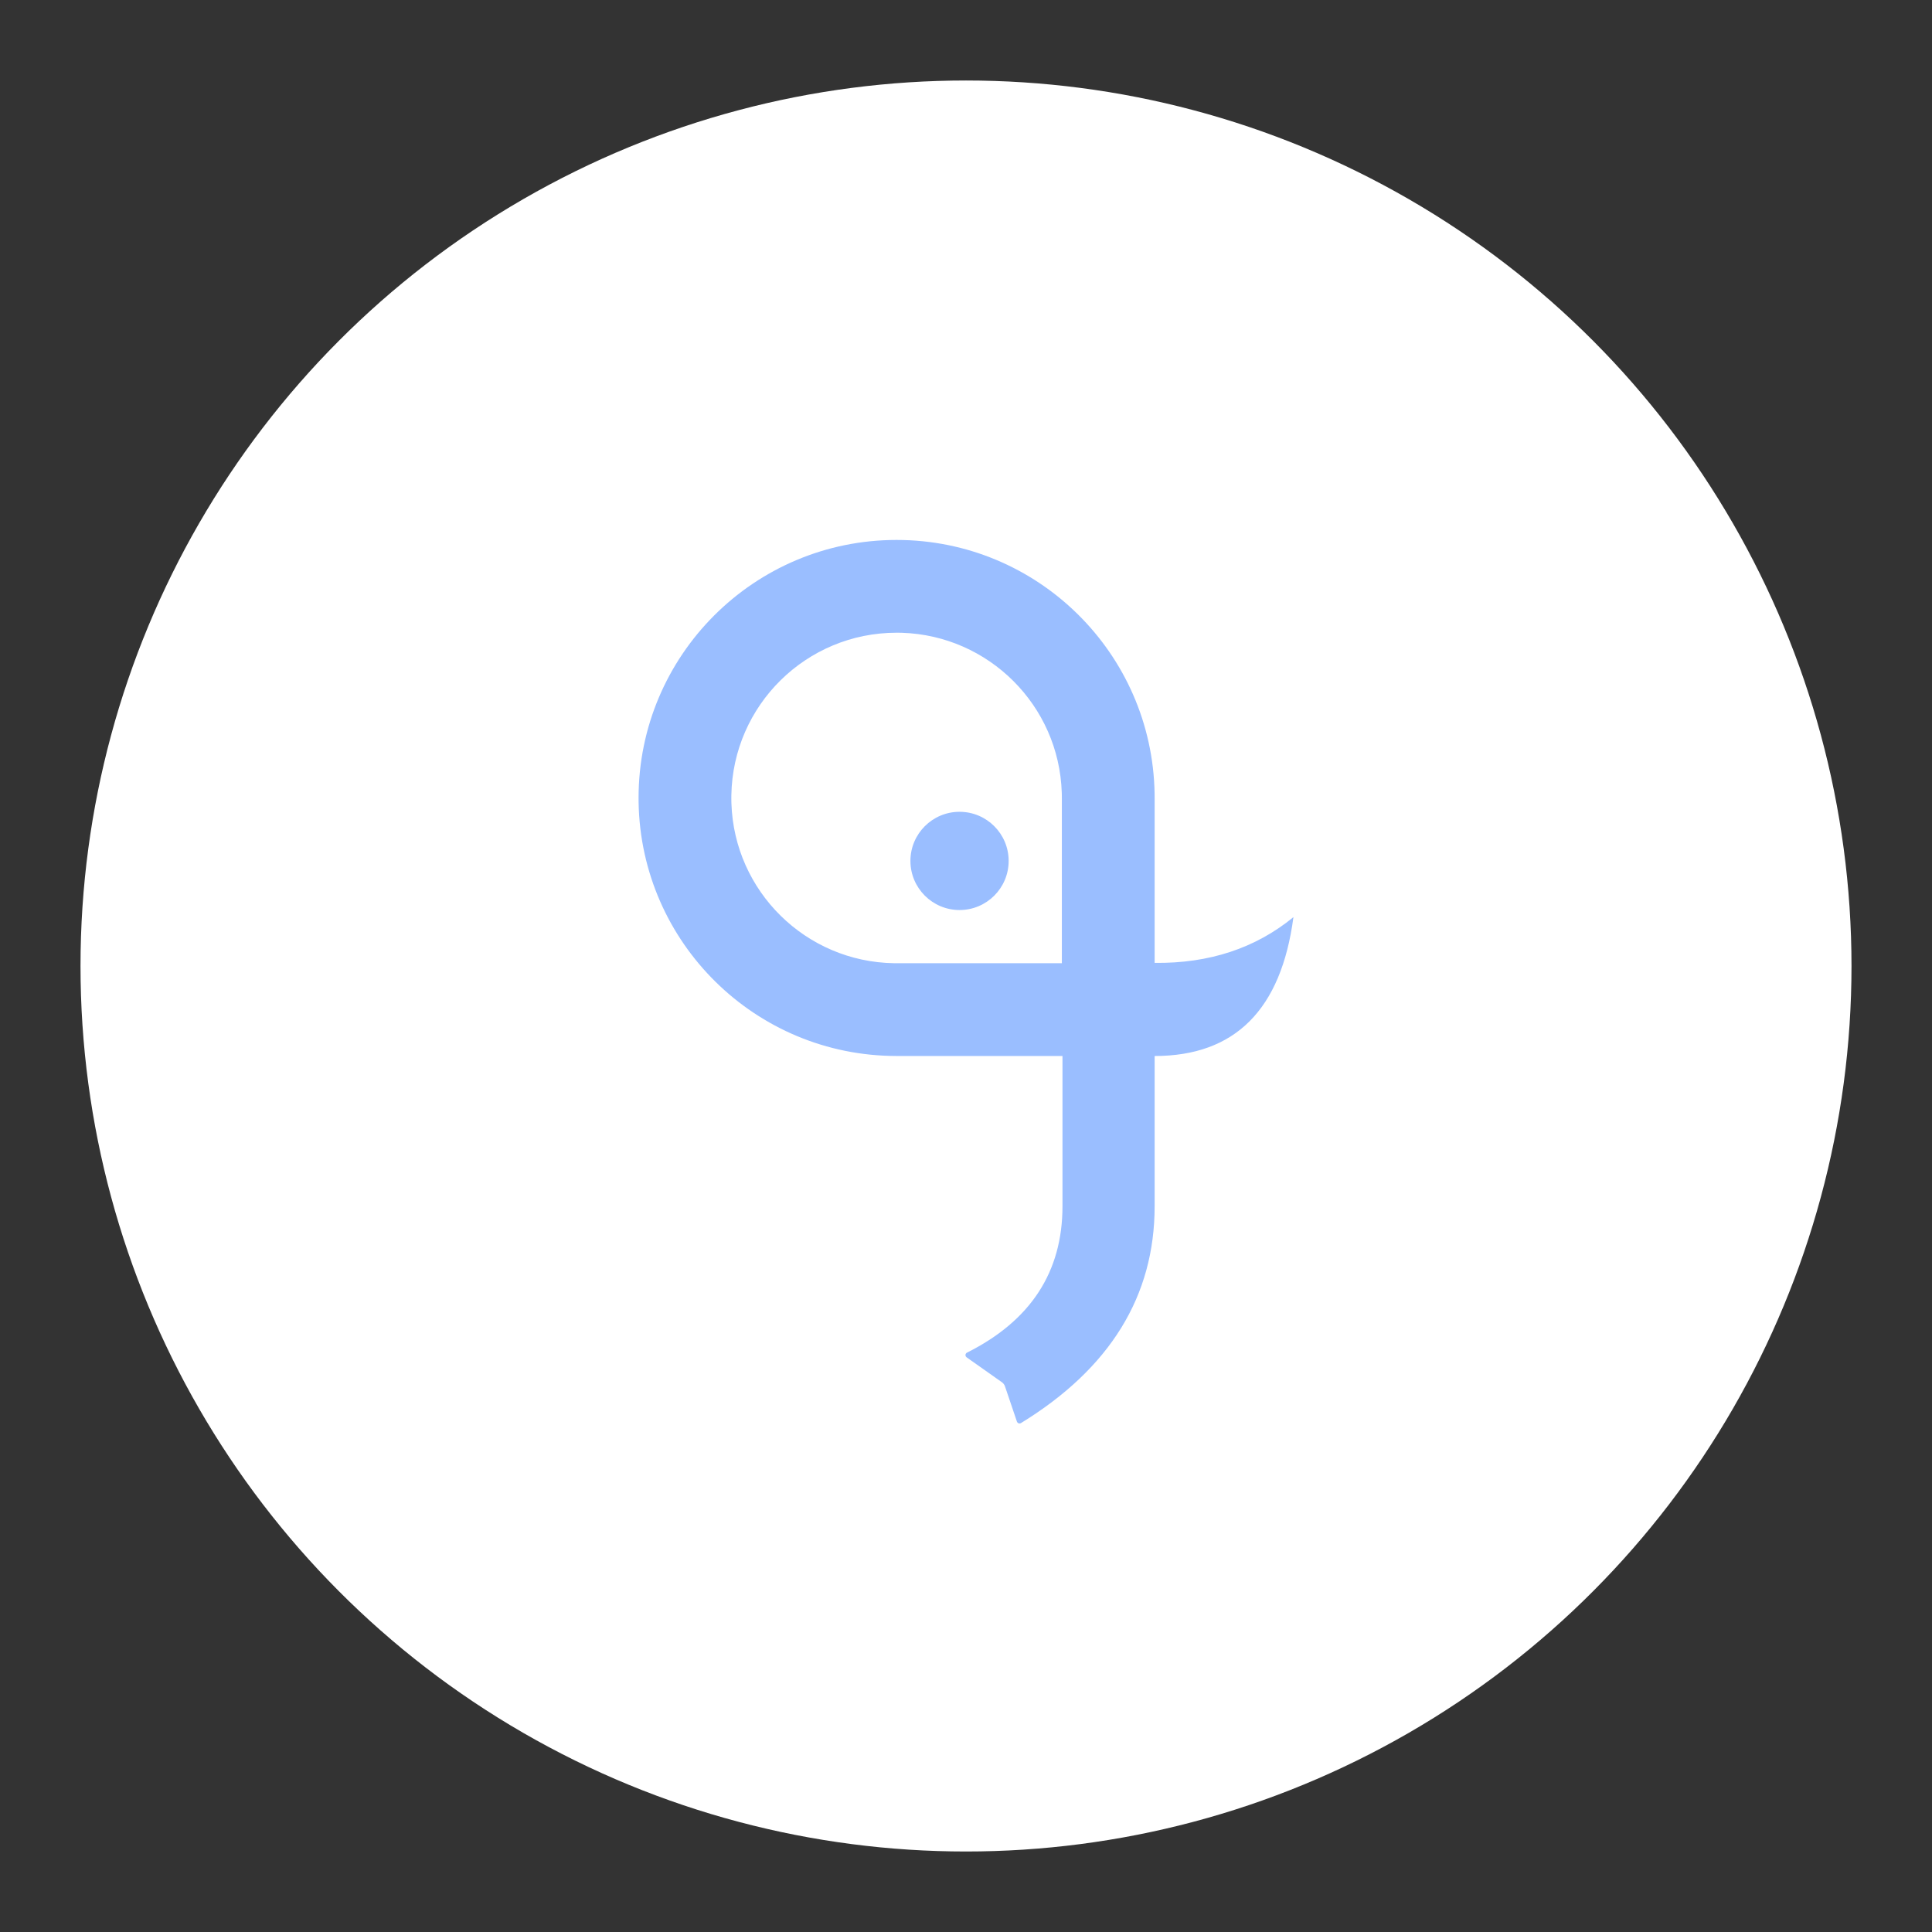 <?xml version="1.0" encoding="UTF-8"?>
<svg version="1.1" viewBox="0 0 192 192" xmlns="http://www.w3.org/2000/svg">
 <rect x="0" y="0" width="192" height="192" fill="#333333" stroke="none"/>
 <circle class="a" cx="96" cy="96" r="88" style="fill:#fff"/>
 <path id="路径" d="m89.103 53.659c14.021 0 25.413 11.252 25.64 25.218l3e-3 0.424v16.389c5.414 0.064 10.012-1.451 13.794-4.546-1.215 9.2-5.813 13.8-13.794 13.8v14.934c0 8.928-4.428 16.111-13.285 21.547-0.128 0.078-0.295 0.038-0.373-0.089-0.011-0.017-0.019-0.036-0.026-0.055l-1.189-3.509c-0.055-0.163-0.161-0.304-0.301-0.404l-3.512-2.479c-0.122-0.086-0.152-0.256-0.065-0.378 0.026-0.036 0.06-0.066 0.1-0.086 6.329-3.168 9.493-8.017 9.493-14.548v-14.934h-16.485c-14.021 0-25.413-11.252-25.64-25.218l-0.003-0.424c-3e-5 -14.162 11.481-25.642 25.643-25.642zm0.269 9.222-0.269-2e-3c-8.98 0-16.276 7.207-16.421 16.151l-0.002 0.271 0.002 0.287 0.006 0.256c0.282 8.738 7.39 15.737 16.146 15.878l0.269 2e-3h16.423v-16.386l-3e-3 -0.341-6e-3 -0.239c-0.279-8.65-7.248-15.597-15.884-15.872z" fill="#007aff" style="fill-rule:evenodd;fill:#9abeff"/>
 <ellipse id="椭圆形" cx="95.358" cy="85.557" rx="4.881" ry="4.881" fill="#007aff" style="fill-rule:evenodd;fill:#9abeff"/>
</svg>
